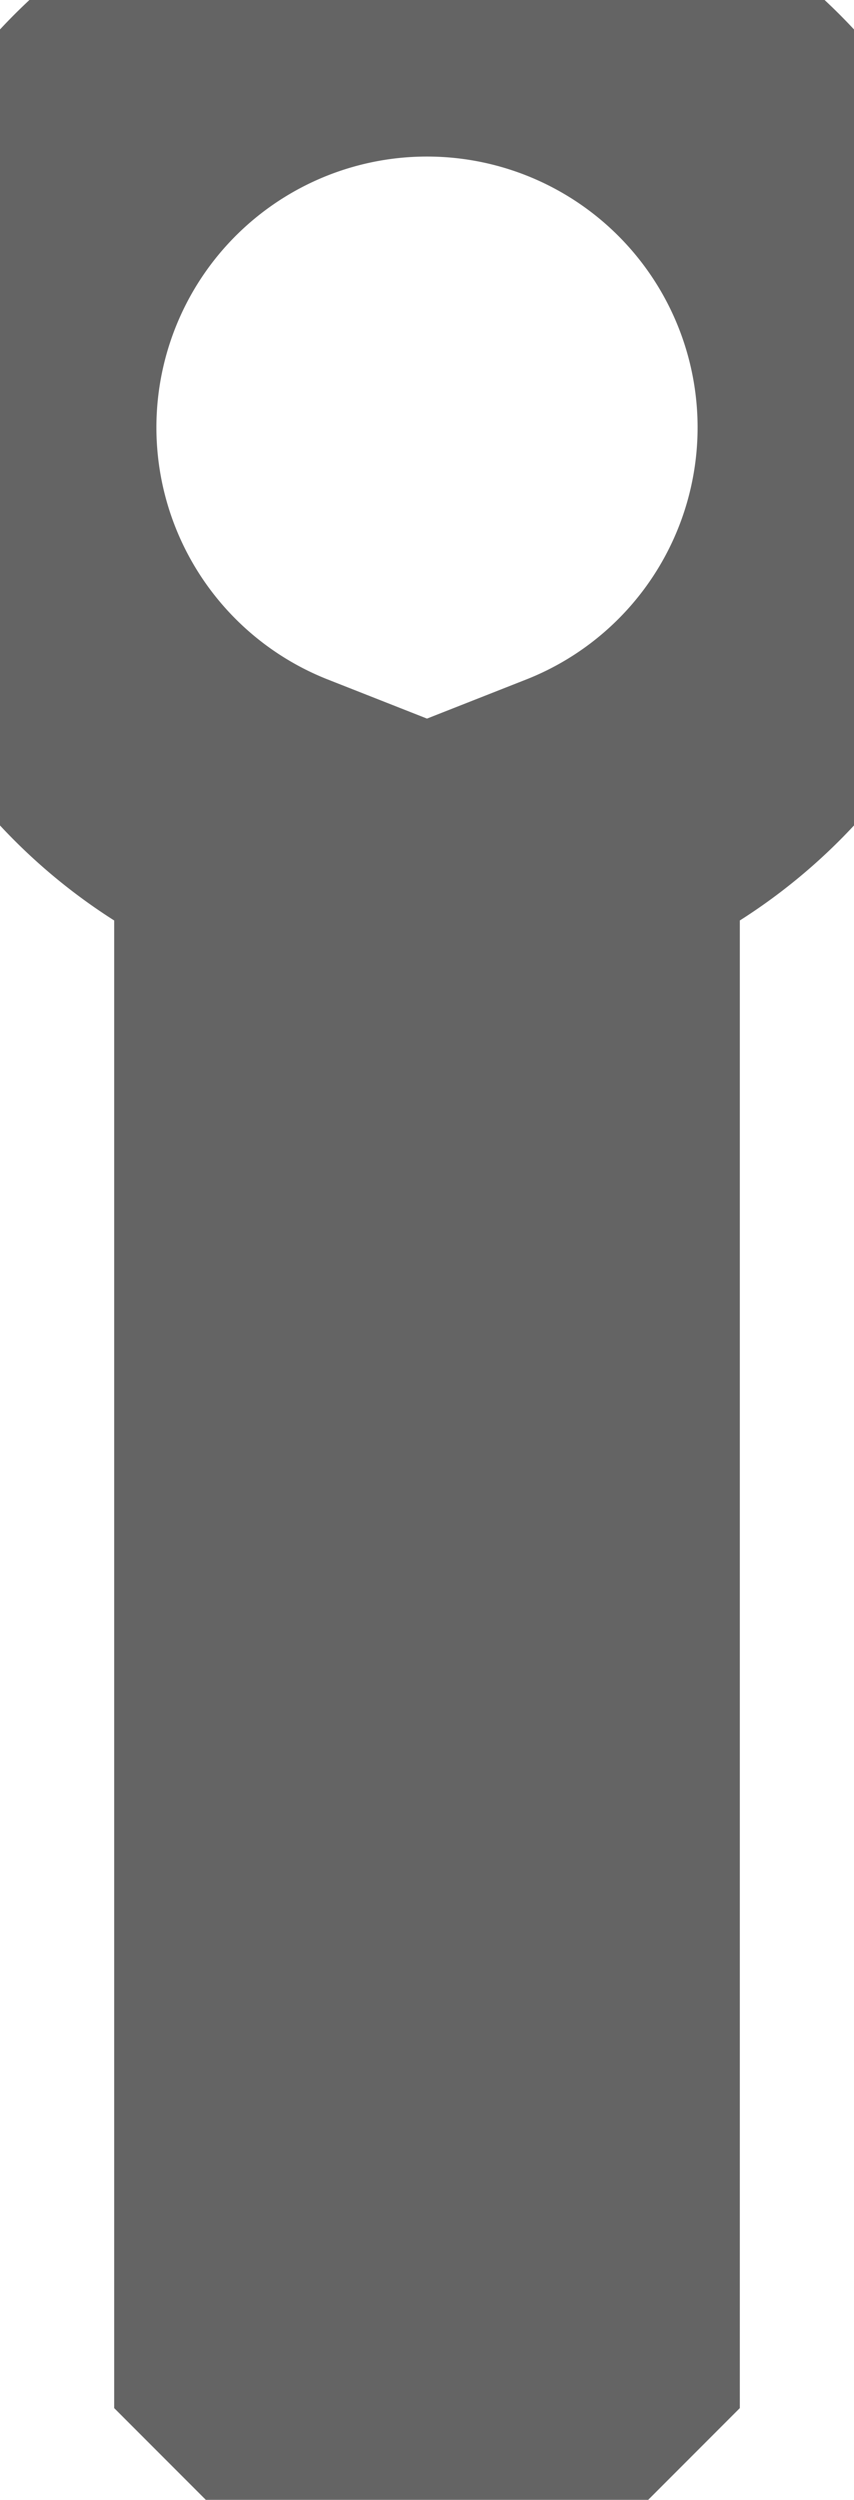 <?xml version="1.0" encoding="utf-8"?>
<!-- Generator: Fusion 360, Shaper Origin Export Add-In, Version 1.5.0  -->
<svg enable-background="new 0 0 2.73 7.982" height="7.982cm" shaper:fusionaddin="version:1.5.0" version="1.1" viewBox="0 0 2.73 7.982" width="2.73cm" x="0cm" xml:space="preserve" xmlns="http://www.w3.org/2000/svg" xmlns:shaper="http://www.shapertools.com/namespaces/shaper" xmlns:xlink="http://www.w3.org/1999/xlink" y="0cm"><path d="M-0.05,4.847 A1.365,1.365 248.51 1,0 0.95,4.847 L0.95,0 0.45,-0.5 -0.05,0 -0.05,4.847z" fill="none" shaper:cutDepth="0" shaper:pathType="guide" stroke="rgb(100,100,100)" transform="matrix(1,0,0,-1,0.915,7.482)" vector-effect="non-scaling-stroke" /></svg>